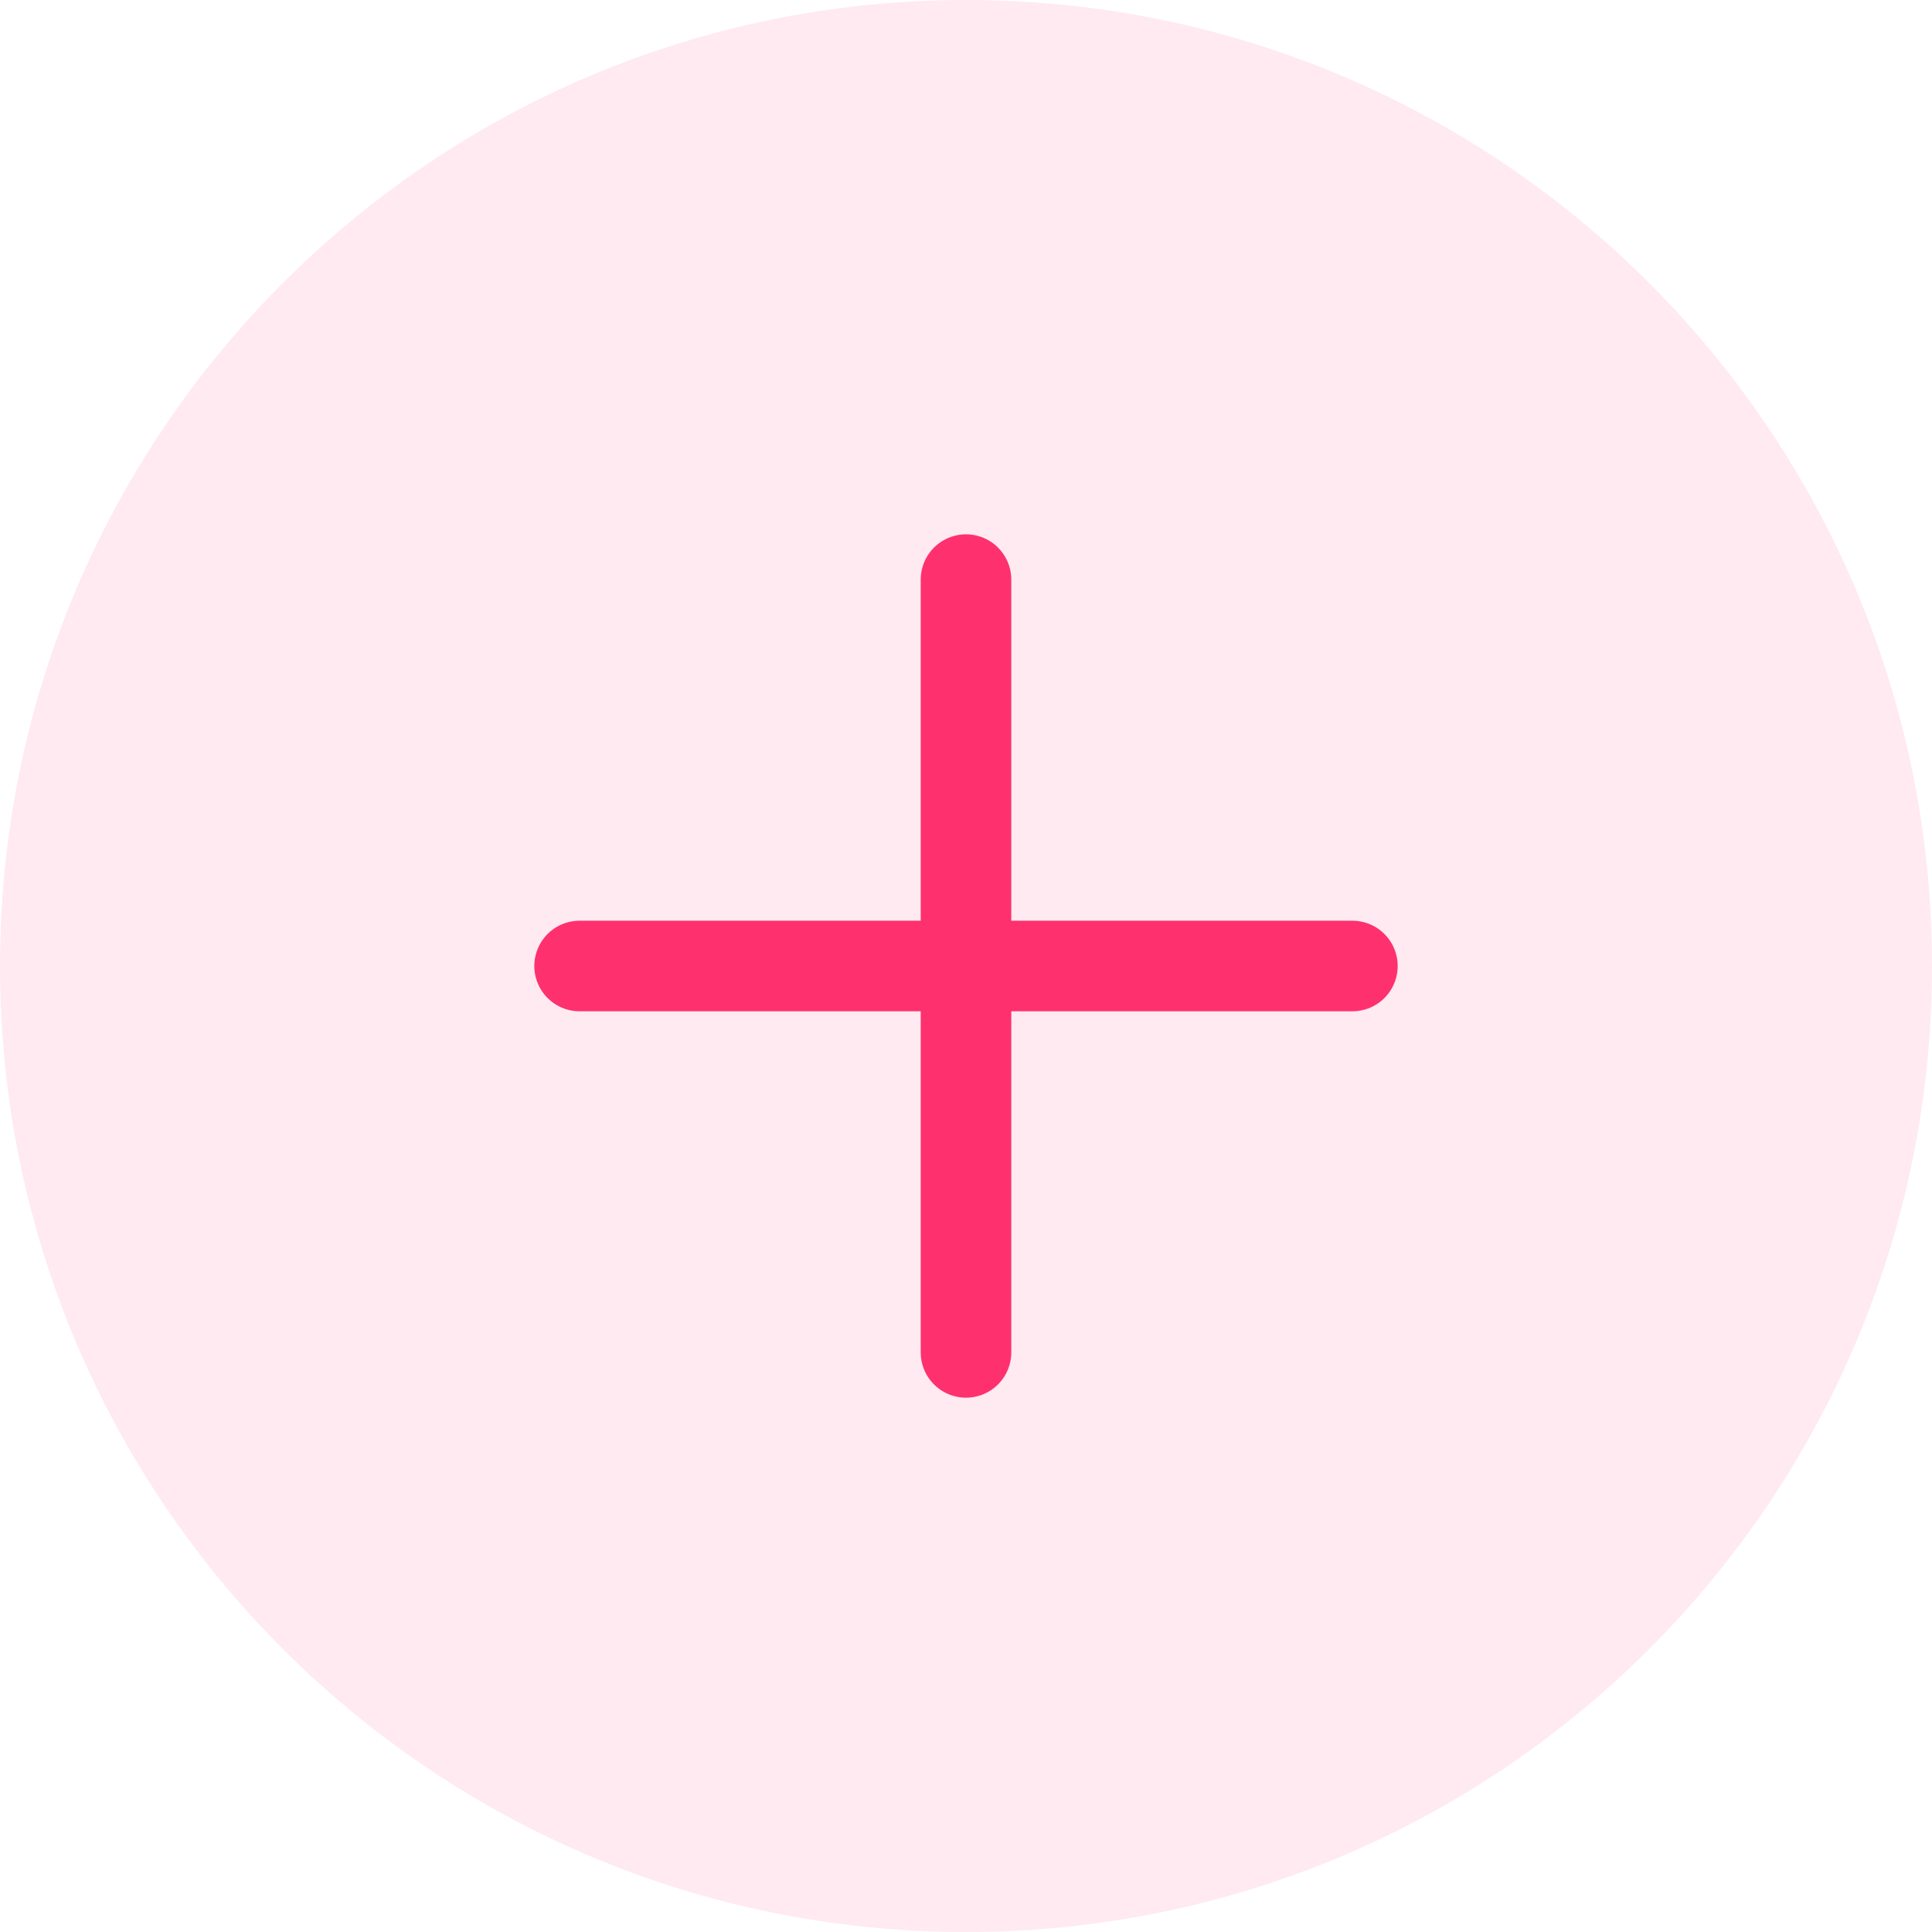 <svg width="32" height="32" viewBox="0 0 32 32" fill="none" xmlns="http://www.w3.org/2000/svg">
<g id="plus">
<path d="M0 16C0 7.163 7.163 0 16 0C24.837 0 32 7.163 32 16C32 24.837 24.837 32 16 32C7.163 32 0 24.837 0 16Z" fill="#FF306E" fill-opacity="0.1"/>
<path id="Icon" d="M16 9.6V22.4M9.6 16H22.4" stroke="#FF306E" stroke-width="1.5" stroke-linecap="round" stroke-linejoin="round"/>
</g>
</svg>
